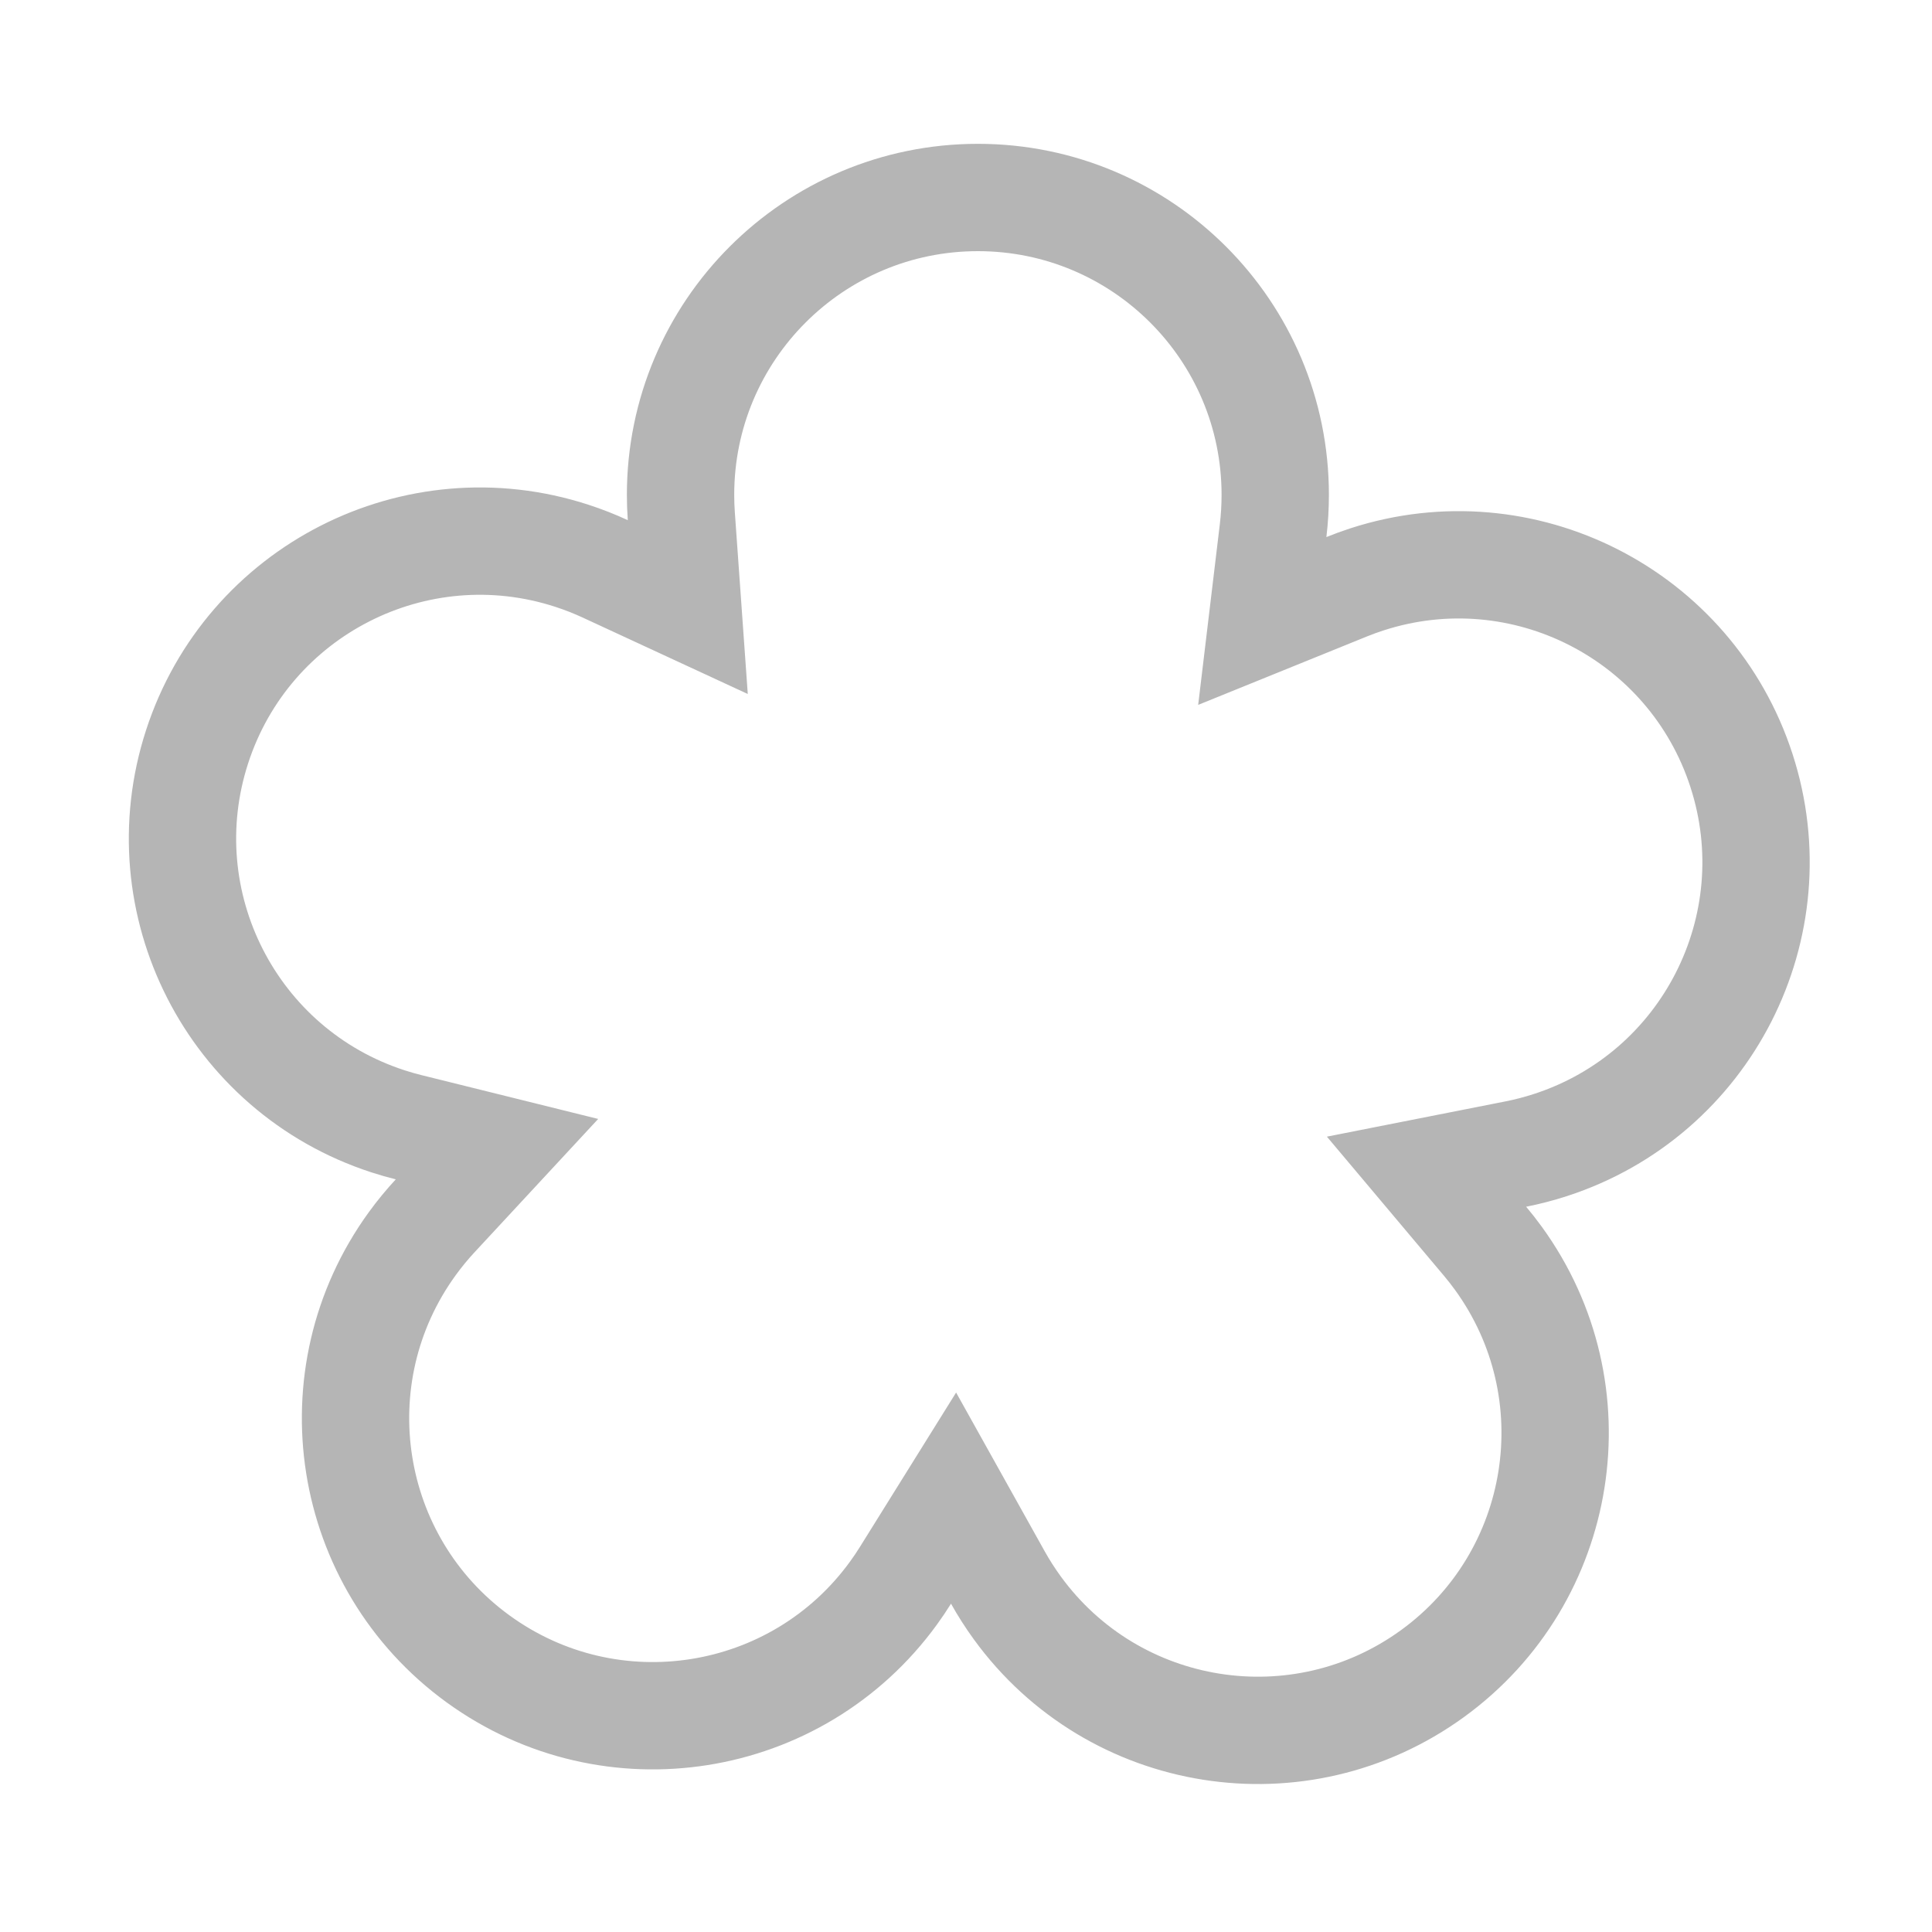 <svg width="180" height="180" viewBox="0 0 180 180" fill="none" xmlns="http://www.w3.org/2000/svg">
<path d="M56.389 53L64.079 56.56L63.477 48.107C63.429 47.446 63.405 46.778 63.405 46.103C63.405 30.803 75.808 18.4 91.108 18.4C106.408 18.4 118.811 30.803 118.811 46.103C118.811 47.235 118.743 48.349 118.612 49.442L117.604 57.855L125.456 54.671C126.069 54.422 126.696 54.193 127.336 53.985C141.887 49.257 157.516 57.221 162.244 71.772C166.972 86.323 159.008 101.951 144.457 106.679C143.38 107.029 142.299 107.309 141.219 107.522L132.905 109.163L138.361 115.647C138.788 116.154 139.2 116.681 139.596 117.226C148.589 129.604 145.845 146.929 133.468 155.922C121.09 164.915 103.765 162.171 94.772 149.793C94.107 148.877 93.507 147.936 92.97 146.975L88.841 139.575L84.36 146.767C84.01 147.329 83.637 147.884 83.24 148.429C74.247 160.807 56.923 163.551 44.545 154.558C32.167 145.565 29.423 128.24 38.416 115.862C39.082 114.946 39.792 114.084 40.541 113.276L46.303 107.063L38.078 105.023C37.435 104.864 36.792 104.681 36.151 104.472C21.6 99.744 13.637 84.115 18.365 69.564C23.093 55.014 38.721 47.05 53.272 51.778C54.35 52.128 55.389 52.537 56.389 53Z" stroke="#B5B5B5" stroke-width="10"/>
</svg>
